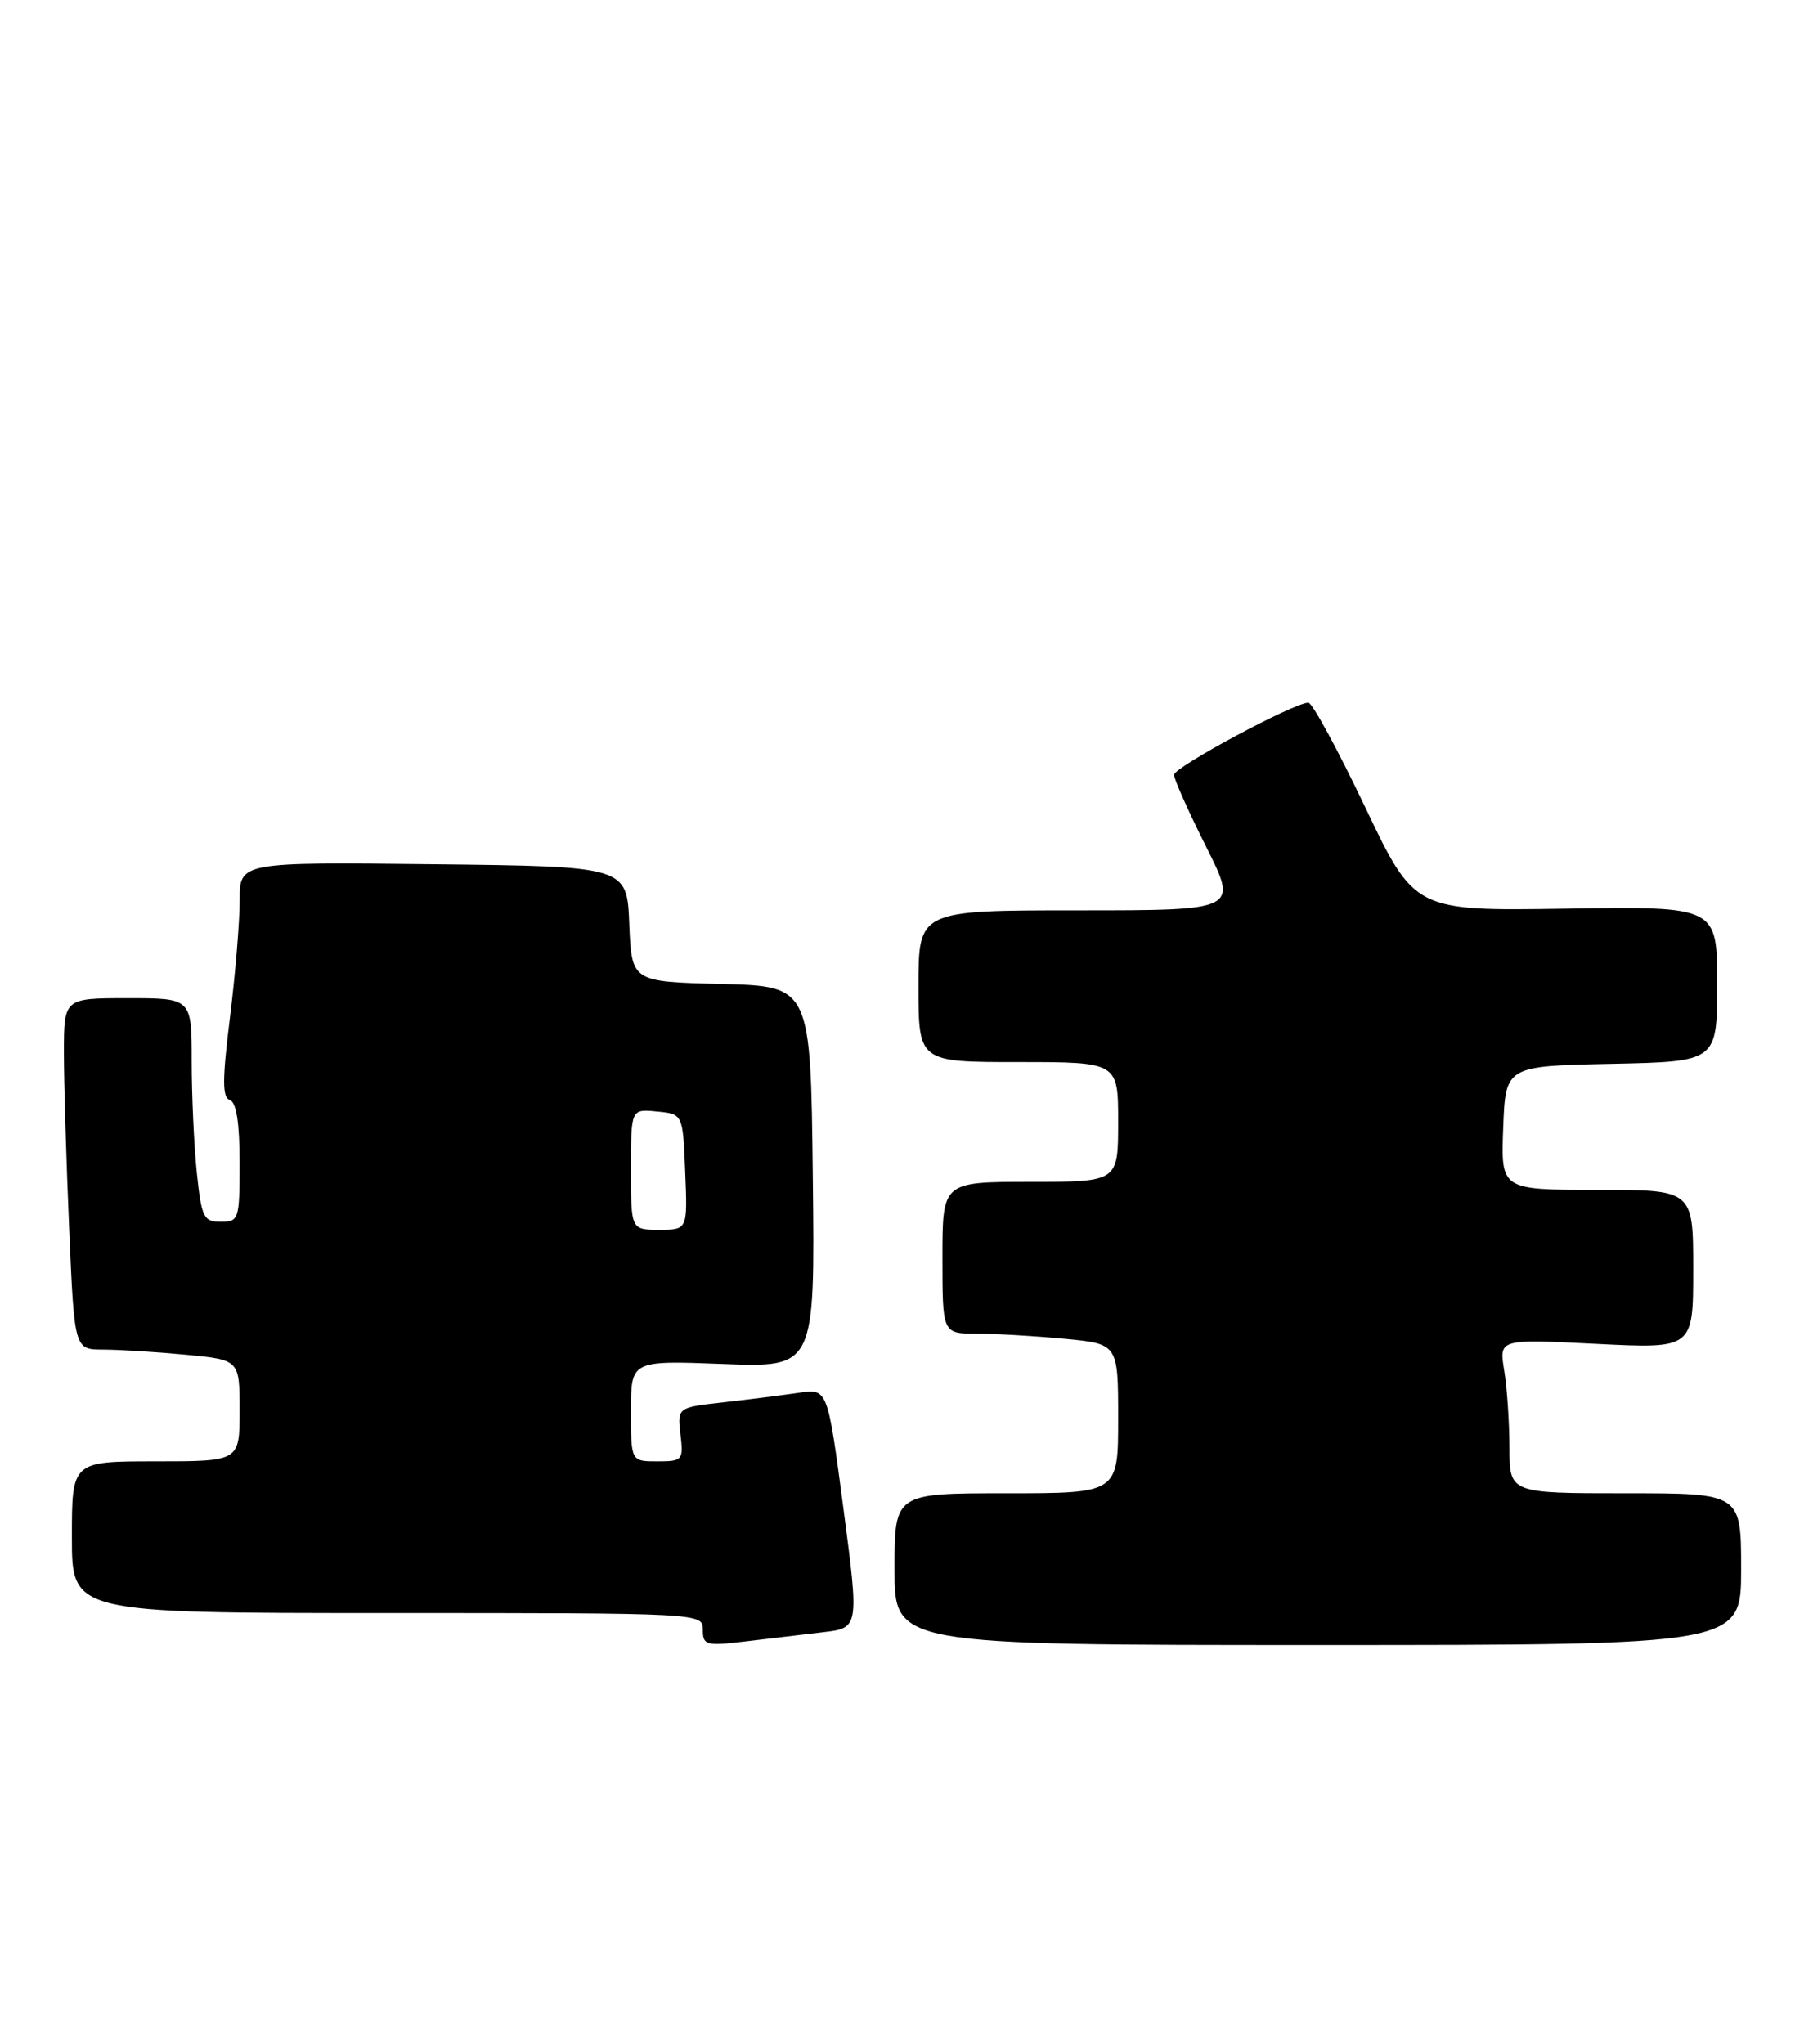<?xml version="1.0" encoding="UTF-8" standalone="no"?>
<!DOCTYPE svg PUBLIC "-//W3C//DTD SVG 1.1//EN" "http://www.w3.org/Graphics/SVG/1.1/DTD/svg11.dtd" >
<svg xmlns="http://www.w3.org/2000/svg" xmlns:xlink="http://www.w3.org/1999/xlink" version="1.1" viewBox="0 0 227 256">
 <g >
 <path fill="currentColor"
d=" M 103.03 204.40 C 107.57 203.87 107.57 203.87 105.60 188.88 C 103.62 173.89 103.62 173.89 100.06 174.41 C 98.10 174.70 93.87 175.24 90.66 175.60 C 84.81 176.25 84.81 176.25 85.20 179.63 C 85.58 182.86 85.46 183.00 82.30 183.00 C 79.00 183.00 79.00 183.00 79.00 176.69 C 79.00 170.37 79.00 170.37 90.52 170.81 C 102.04 171.25 102.04 171.25 101.77 147.38 C 101.50 123.50 101.50 123.50 90.29 123.22 C 79.09 122.94 79.09 122.94 78.79 115.72 C 78.50 108.50 78.50 108.50 54.25 108.23 C 30.00 107.96 30.00 107.96 30.01 112.73 C 30.01 115.35 29.47 121.97 28.79 127.43 C 27.82 135.23 27.82 137.44 28.78 137.76 C 29.59 138.03 30.00 140.64 30.00 145.58 C 30.00 152.71 29.91 153.00 27.64 153.00 C 25.49 153.00 25.23 152.46 24.64 146.85 C 24.29 143.47 24.00 137.17 24.00 132.85 C 24.00 125.00 24.00 125.00 16.00 125.00 C 8.00 125.00 8.00 125.00 8.00 131.84 C 8.00 135.60 8.30 145.50 8.66 153.84 C 9.31 169.00 9.31 169.00 12.91 169.01 C 14.88 169.01 19.54 169.30 23.25 169.65 C 30.00 170.29 30.00 170.29 30.00 176.64 C 30.00 183.00 30.00 183.00 19.50 183.00 C 9.00 183.00 9.00 183.00 9.00 192.50 C 9.00 202.00 9.00 202.00 48.50 202.00 C 87.92 202.00 88.00 202.00 88.00 204.09 C 88.00 206.03 88.39 206.14 93.25 205.56 C 96.14 205.21 100.54 204.69 103.03 204.40 Z  M 218.00 196.50 C 218.00 187.00 218.00 187.00 203.50 187.00 C 189.00 187.00 189.00 187.00 188.99 181.25 C 188.98 178.09 188.69 173.74 188.33 171.59 C 187.69 167.68 187.69 167.68 199.84 168.29 C 212.00 168.90 212.00 168.90 212.00 158.95 C 212.00 149.00 212.00 149.00 199.96 149.00 C 187.92 149.00 187.92 149.00 188.21 141.25 C 188.50 133.50 188.50 133.50 201.75 133.22 C 215.00 132.94 215.00 132.94 215.00 123.22 C 215.00 113.50 215.00 113.50 196.06 113.79 C 177.12 114.08 177.12 114.08 170.91 101.04 C 167.49 93.87 164.30 88.00 163.82 88.00 C 162.02 88.00 147.00 96.07 147.00 97.03 C 147.00 97.59 148.81 101.63 151.01 106.02 C 155.02 114.00 155.02 114.00 135.01 114.00 C 115.00 114.00 115.00 114.00 115.00 123.50 C 115.00 133.00 115.00 133.00 127.50 133.00 C 140.00 133.00 140.00 133.00 140.00 140.50 C 140.00 148.00 140.00 148.00 129.00 148.00 C 118.00 148.00 118.00 148.00 118.00 157.50 C 118.00 167.00 118.00 167.00 122.25 167.01 C 124.59 167.01 129.54 167.30 133.25 167.65 C 140.00 168.29 140.00 168.29 140.00 177.64 C 140.00 187.00 140.00 187.00 126.00 187.00 C 112.00 187.00 112.00 187.00 112.00 196.50 C 112.00 206.00 112.00 206.00 165.00 206.00 C 218.00 206.00 218.00 206.00 218.00 196.50 Z  M 79.00 146.44 C 79.00 138.87 79.00 138.87 82.25 139.19 C 85.50 139.50 85.50 139.50 85.79 146.75 C 86.09 154.00 86.09 154.00 82.54 154.00 C 79.00 154.00 79.00 154.00 79.00 146.44 Z "/>
</g>
</svg>